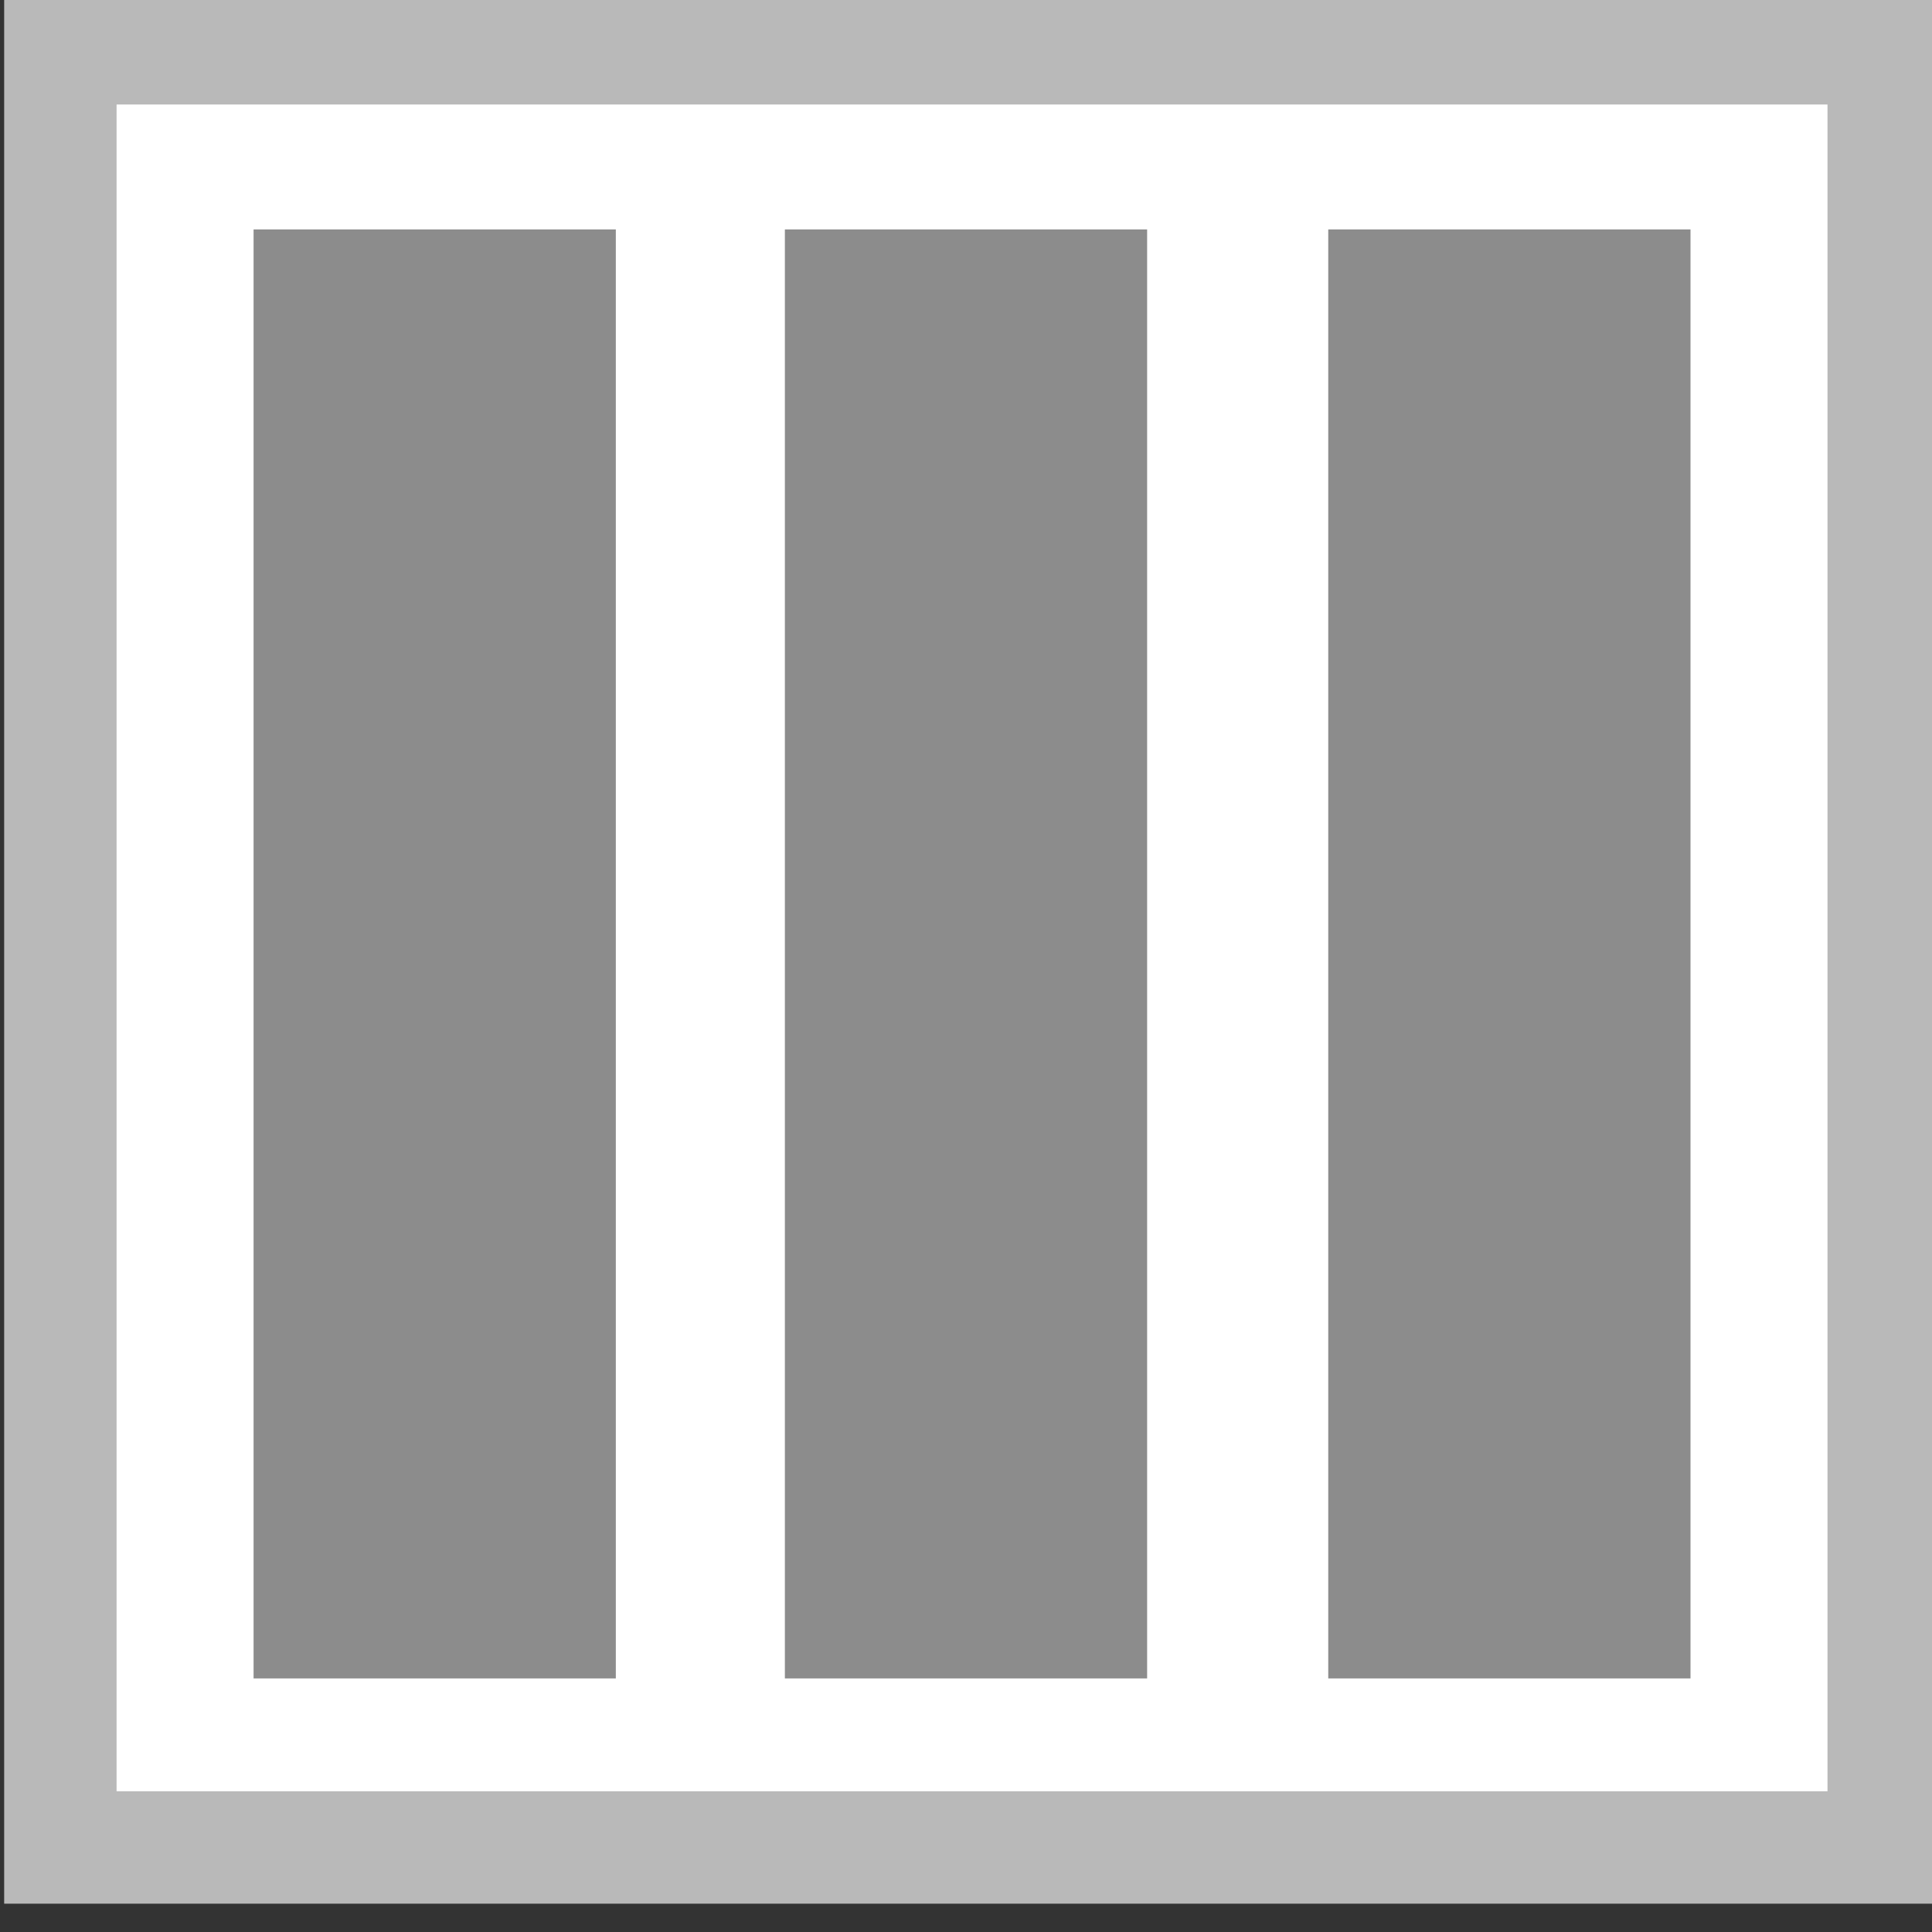 <?xml version="1.0" encoding="utf-8"?>
<!-- Generator: Adobe Illustrator 18.1.0, SVG Export Plug-In . SVG Version: 6.00 Build 0)  -->
<svg version="1.1" id="Layer_1" xmlns="http://www.w3.org/2000/svg" xmlns:xlink="http://www.w3.org/1999/xlink" x="0px" y="0px"
	 viewBox="0 0 16 16" enable-background="new 0 0 16 16" xml:space="preserve">
<rect x="0" y="0" width="16" height="16" fill="#333333" stroke="none"/>
<path fill="#FFFFFF" stroke="#B9B9B9" stroke-width="0.931" d="M0.5,0.4h15.1v14.9H0.5V0.4z"/>
<path fill="#8C8C8C" d="M2.1,13.9h3v-12h-3V13.9z"/>
<path fill="#8C8C8C" d="M6.5,13.9h3v-12h-3V13.9z"/>
<path fill="#8C8C8C" d="M11,13.9h3v-12h-3V13.9z"/>
</svg>

